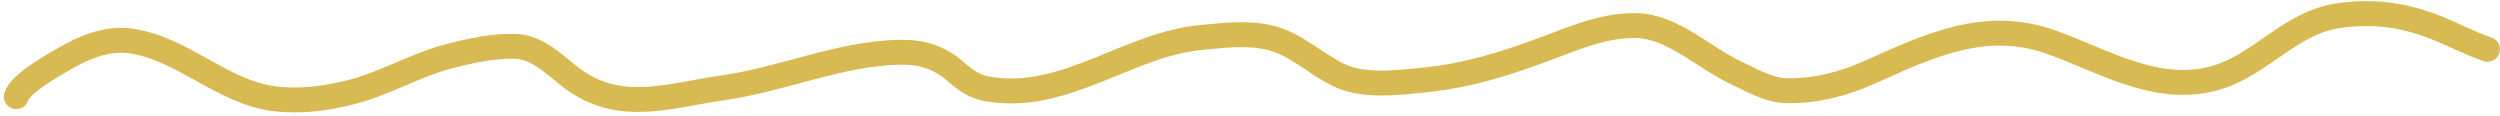 <svg width="301" height="14" viewBox="0 0 301 14" fill="none" xmlns="http://www.w3.org/2000/svg">
<path d="M1.956 11.635C2.44 10.022 6.457 7.826 7.875 7.003C10.124 5.697 12.852 4.591 15.516 4.905C21.845 5.649 26.857 11.234 33.234 11.913C36.349 12.244 39.232 11.853 42.241 11.101C46.261 10.096 49.823 7.912 53.802 6.845C56.384 6.152 59.641 5.425 62.314 5.598C65.13 5.779 67.278 8.386 69.48 9.854C75.084 13.589 80.834 11.446 87.079 10.566C94.221 9.561 101.152 6.404 108.419 6.29C110.961 6.251 113.063 6.891 115.031 8.587C116.373 9.744 117.321 10.459 119.089 10.745C128.314 12.232 135.875 5.29 144.666 4.509C147.402 4.266 150.044 3.897 152.762 4.509C155.969 5.23 158.309 7.651 161.235 9.062C164.134 10.459 168.176 9.955 171.252 9.656C176.76 9.12 181.243 7.676 186.336 5.776C189.866 4.459 193.22 3 197.066 3.084C201.365 3.177 205.178 6.959 208.904 8.706C210.84 9.613 212.938 10.888 215.12 10.923C218.584 10.979 221.943 10.122 225.097 8.706C232.294 5.474 239.057 2.26 246.932 5.063C253.434 7.377 259.869 11.486 267.025 9.299C272.158 7.731 275.786 2.818 281.278 1.935C285.428 1.268 289.104 1.721 292.998 3.202C295.166 4.028 297.325 5.212 299.491 5.934" stroke="#D8BA53" stroke-width="3" stroke-linecap="round"/>
</svg>
